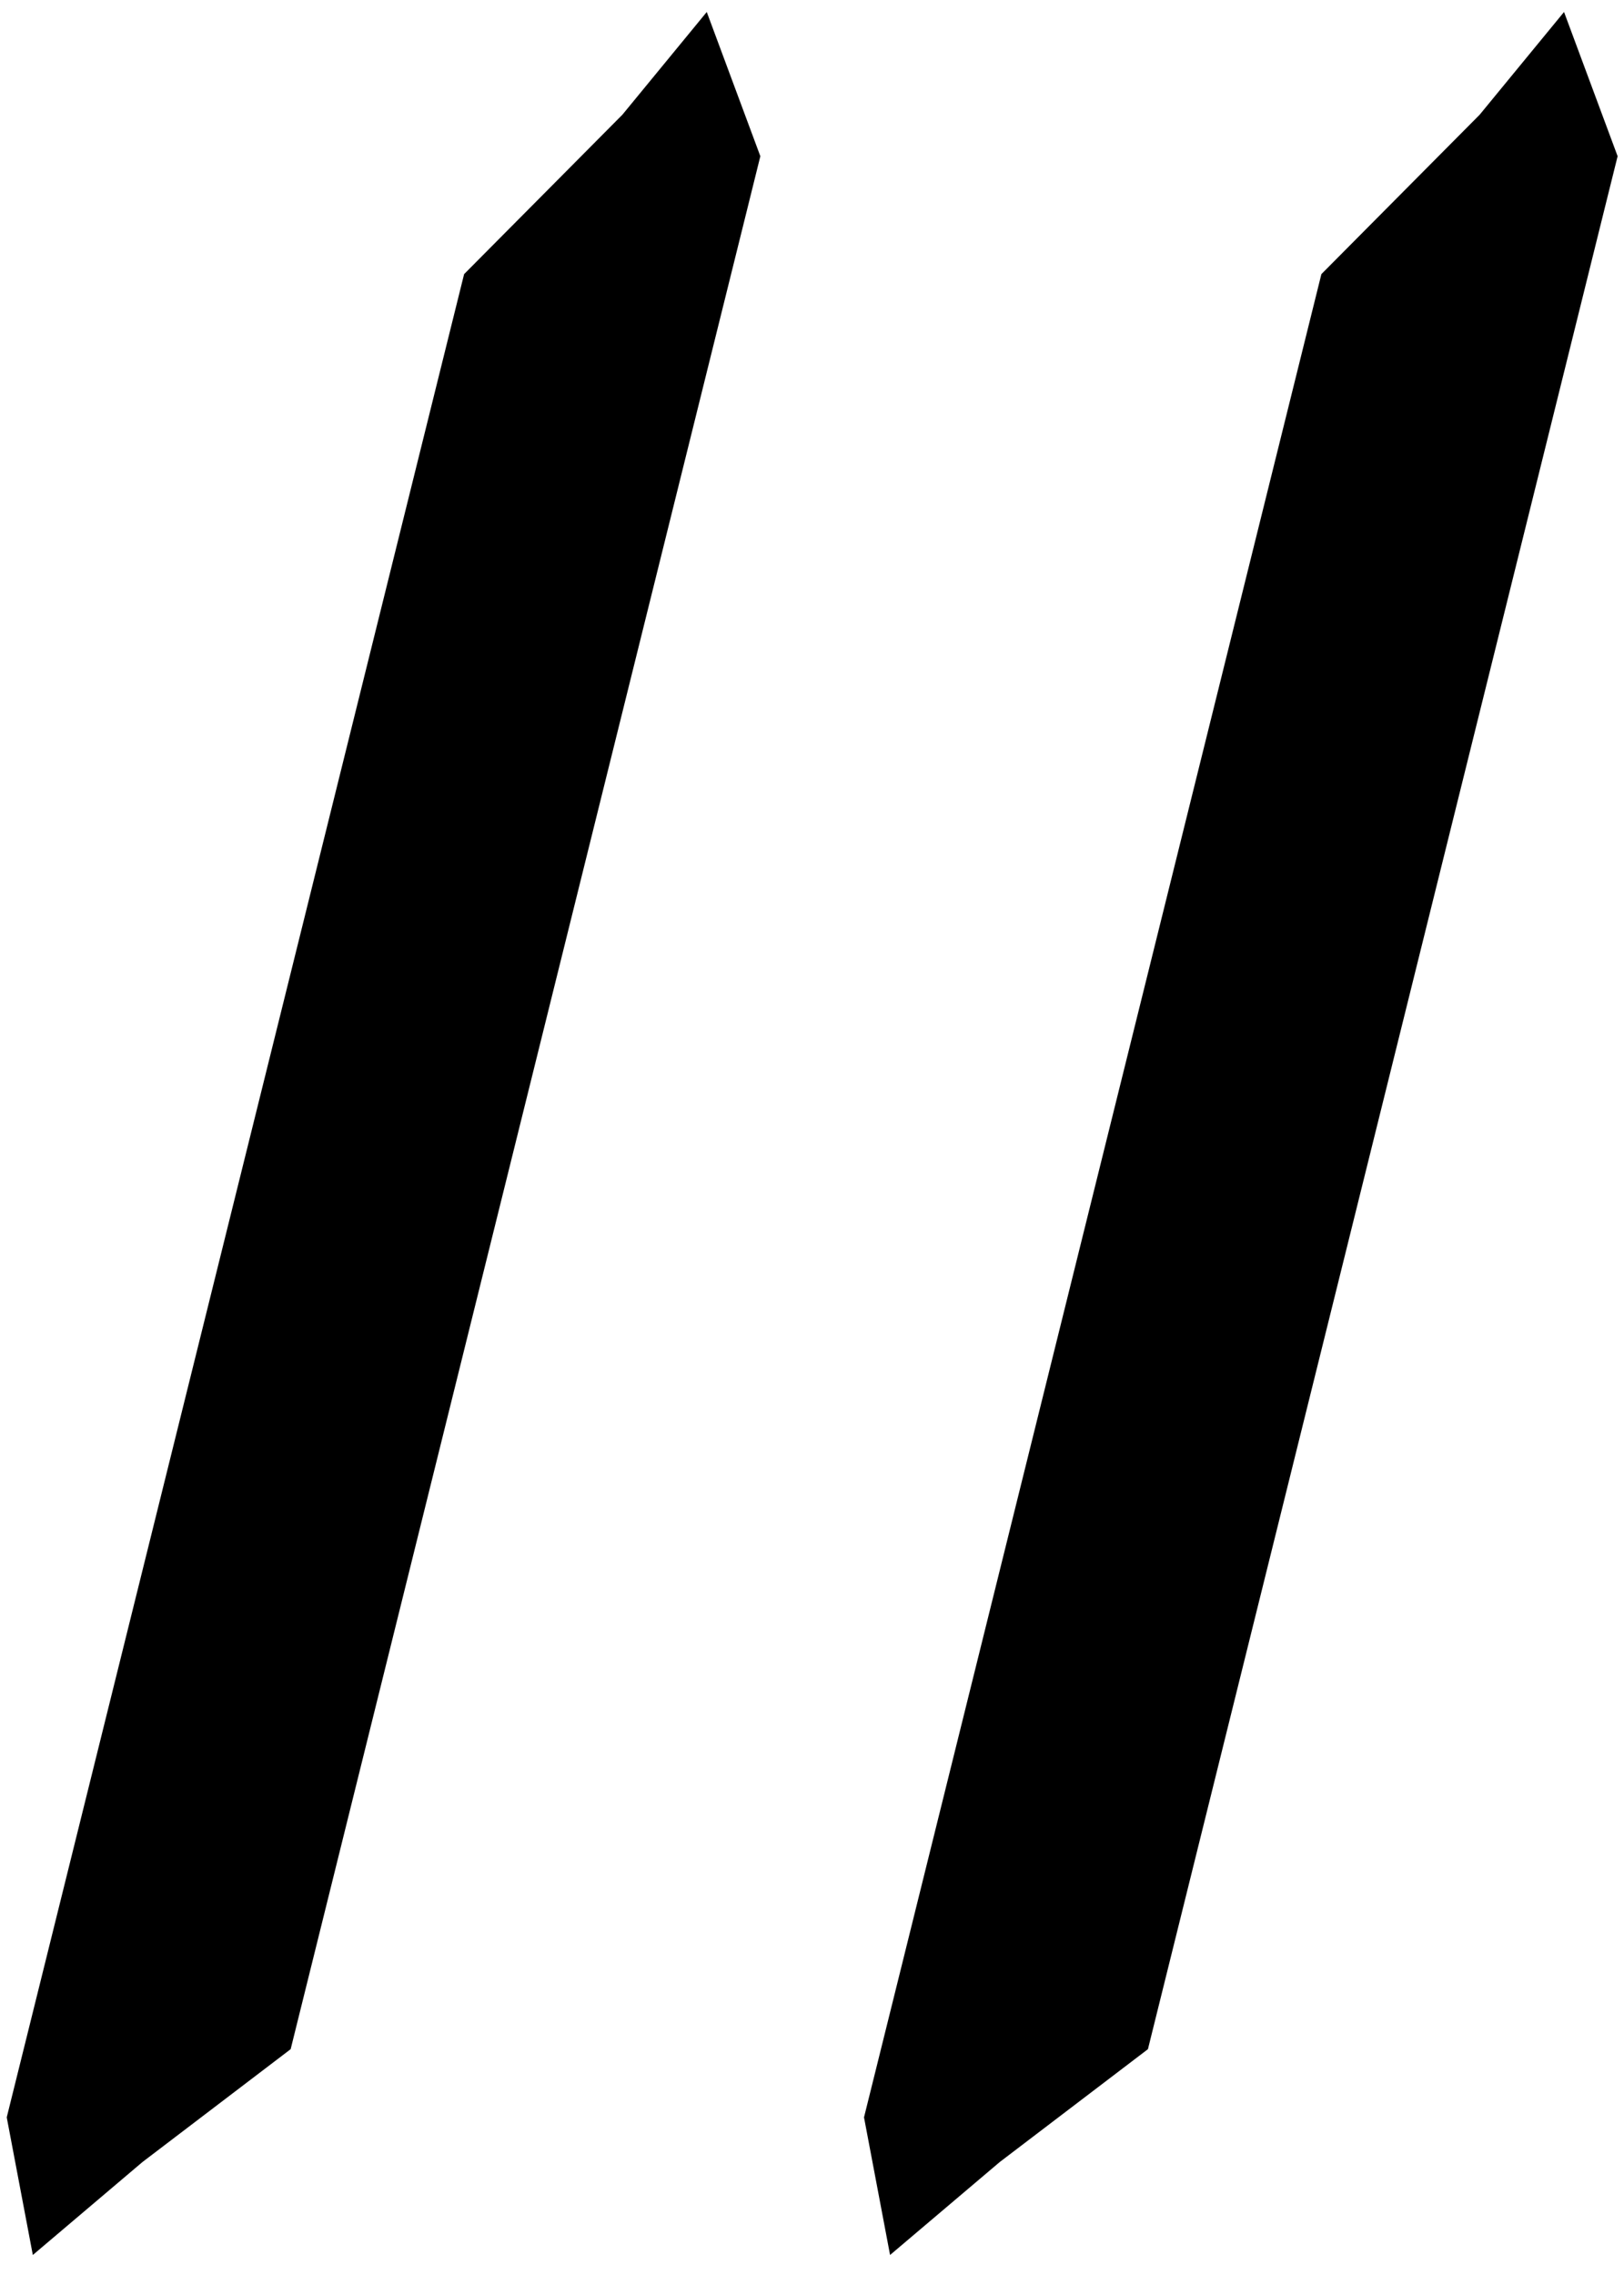<svg width="50" height="70" viewBox="0 0 50 70" fill="none" xmlns="http://www.w3.org/2000/svg">
<path d="M21.449 10.628L22.528 6.284L22.887 4.836L21.594 1.358L19.533 3.866L14.741 8.689L1.798 60.82L0.719 65.164L1.342 68.448L4.073 66.134L8.506 62.76L21.449 10.628Z" fill="black" stroke="black"/>
<path d="M47.843 10.628L48.921 6.284L49.281 4.836L47.988 1.358L45.927 3.866L41.135 8.689L28.192 60.82L27.113 65.164L27.735 68.448L30.467 66.134L34.9 62.76L47.843 10.628Z" fill="black" stroke="black"/>
</svg>
